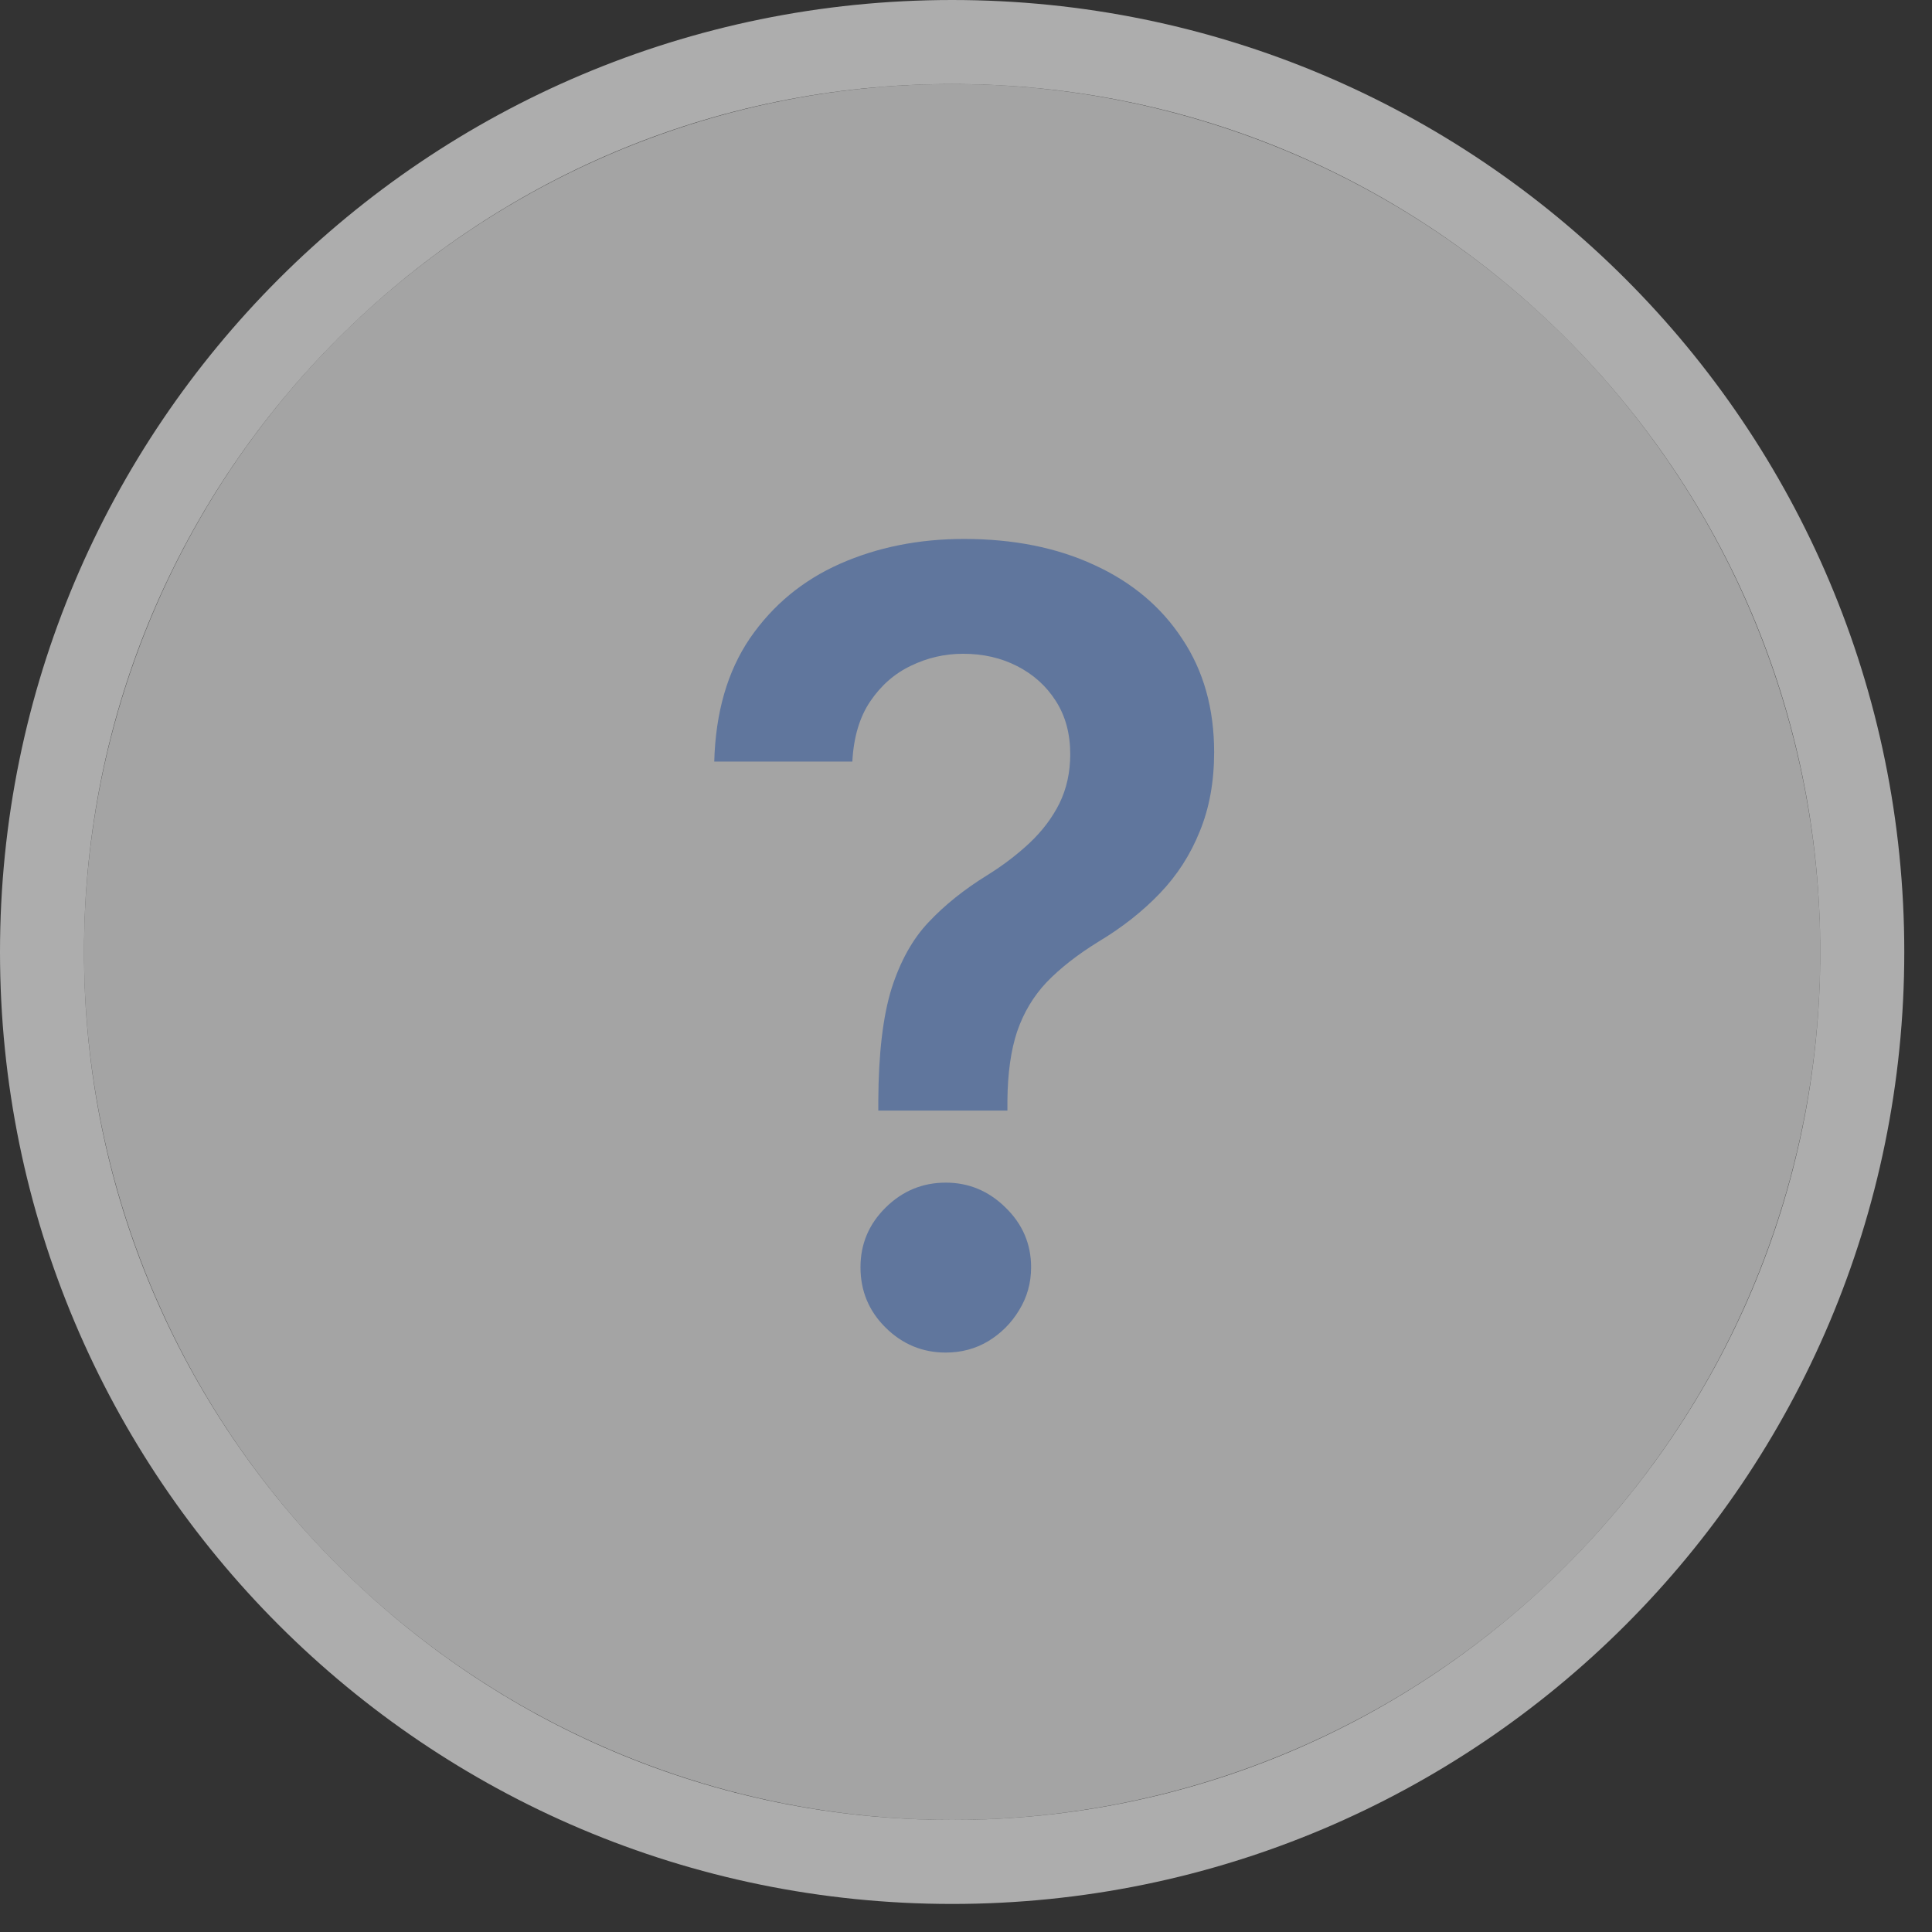 <svg width="23" height="23" viewBox="0 0 23 23" fill="none" xmlns="http://www.w3.org/2000/svg">
<rect x="0" y="0" width="23" height="23" fill="#333333" stroke="none"/>
<ellipse cx="11.335" cy="11.333" rx="10.335" ry="10.333" fill="#FEFEFE" fill-opacity="0.56"/>
<path d="M11.335 22.166C17.319 22.166 22.17 17.316 22.17 11.333C22.17 5.35 17.319 0.5 11.335 0.5C5.351 0.5 0.5 5.35 0.5 11.333C0.5 17.316 5.351 22.166 11.335 22.166Z" stroke="white" stroke-opacity="0.6"/>
<path d="M10.456 13.221V13.101C10.459 12.544 10.511 12.101 10.613 11.771C10.718 11.442 10.865 11.177 11.056 10.977C11.247 10.774 11.479 10.588 11.753 10.419C11.941 10.302 12.109 10.174 12.256 10.036C12.407 9.894 12.526 9.737 12.612 9.565C12.698 9.389 12.741 9.194 12.741 8.978C12.741 8.735 12.684 8.524 12.57 8.346C12.456 8.167 12.303 8.029 12.109 7.93C11.918 7.832 11.704 7.783 11.467 7.783C11.248 7.783 11.041 7.83 10.844 7.926C10.65 8.018 10.488 8.16 10.359 8.351C10.233 8.538 10.162 8.777 10.147 9.066H8.503C8.519 8.481 8.66 7.992 8.928 7.598C9.199 7.204 9.556 6.909 9.999 6.712C10.445 6.515 10.938 6.416 11.476 6.416C12.064 6.416 12.581 6.519 13.027 6.726C13.477 6.932 13.826 7.226 14.075 7.607C14.328 7.986 14.454 8.435 14.454 8.955C14.454 9.306 14.397 9.62 14.283 9.897C14.172 10.174 14.014 10.42 13.807 10.636C13.601 10.851 13.357 11.043 13.073 11.213C12.824 11.367 12.62 11.527 12.46 11.693C12.303 11.859 12.186 12.055 12.109 12.279C12.035 12.501 11.996 12.775 11.993 13.101V13.221H10.456ZM11.259 16.102C10.982 16.102 10.744 16.003 10.544 15.806C10.344 15.609 10.244 15.369 10.244 15.086C10.244 14.809 10.344 14.572 10.544 14.375C10.744 14.178 10.982 14.079 11.259 14.079C11.533 14.079 11.77 14.178 11.97 14.375C12.173 14.572 12.275 14.809 12.275 15.086C12.275 15.274 12.227 15.444 12.132 15.598C12.039 15.752 11.916 15.875 11.762 15.968C11.612 16.057 11.444 16.102 11.259 16.102Z" fill="#60769D"/>
</svg>
